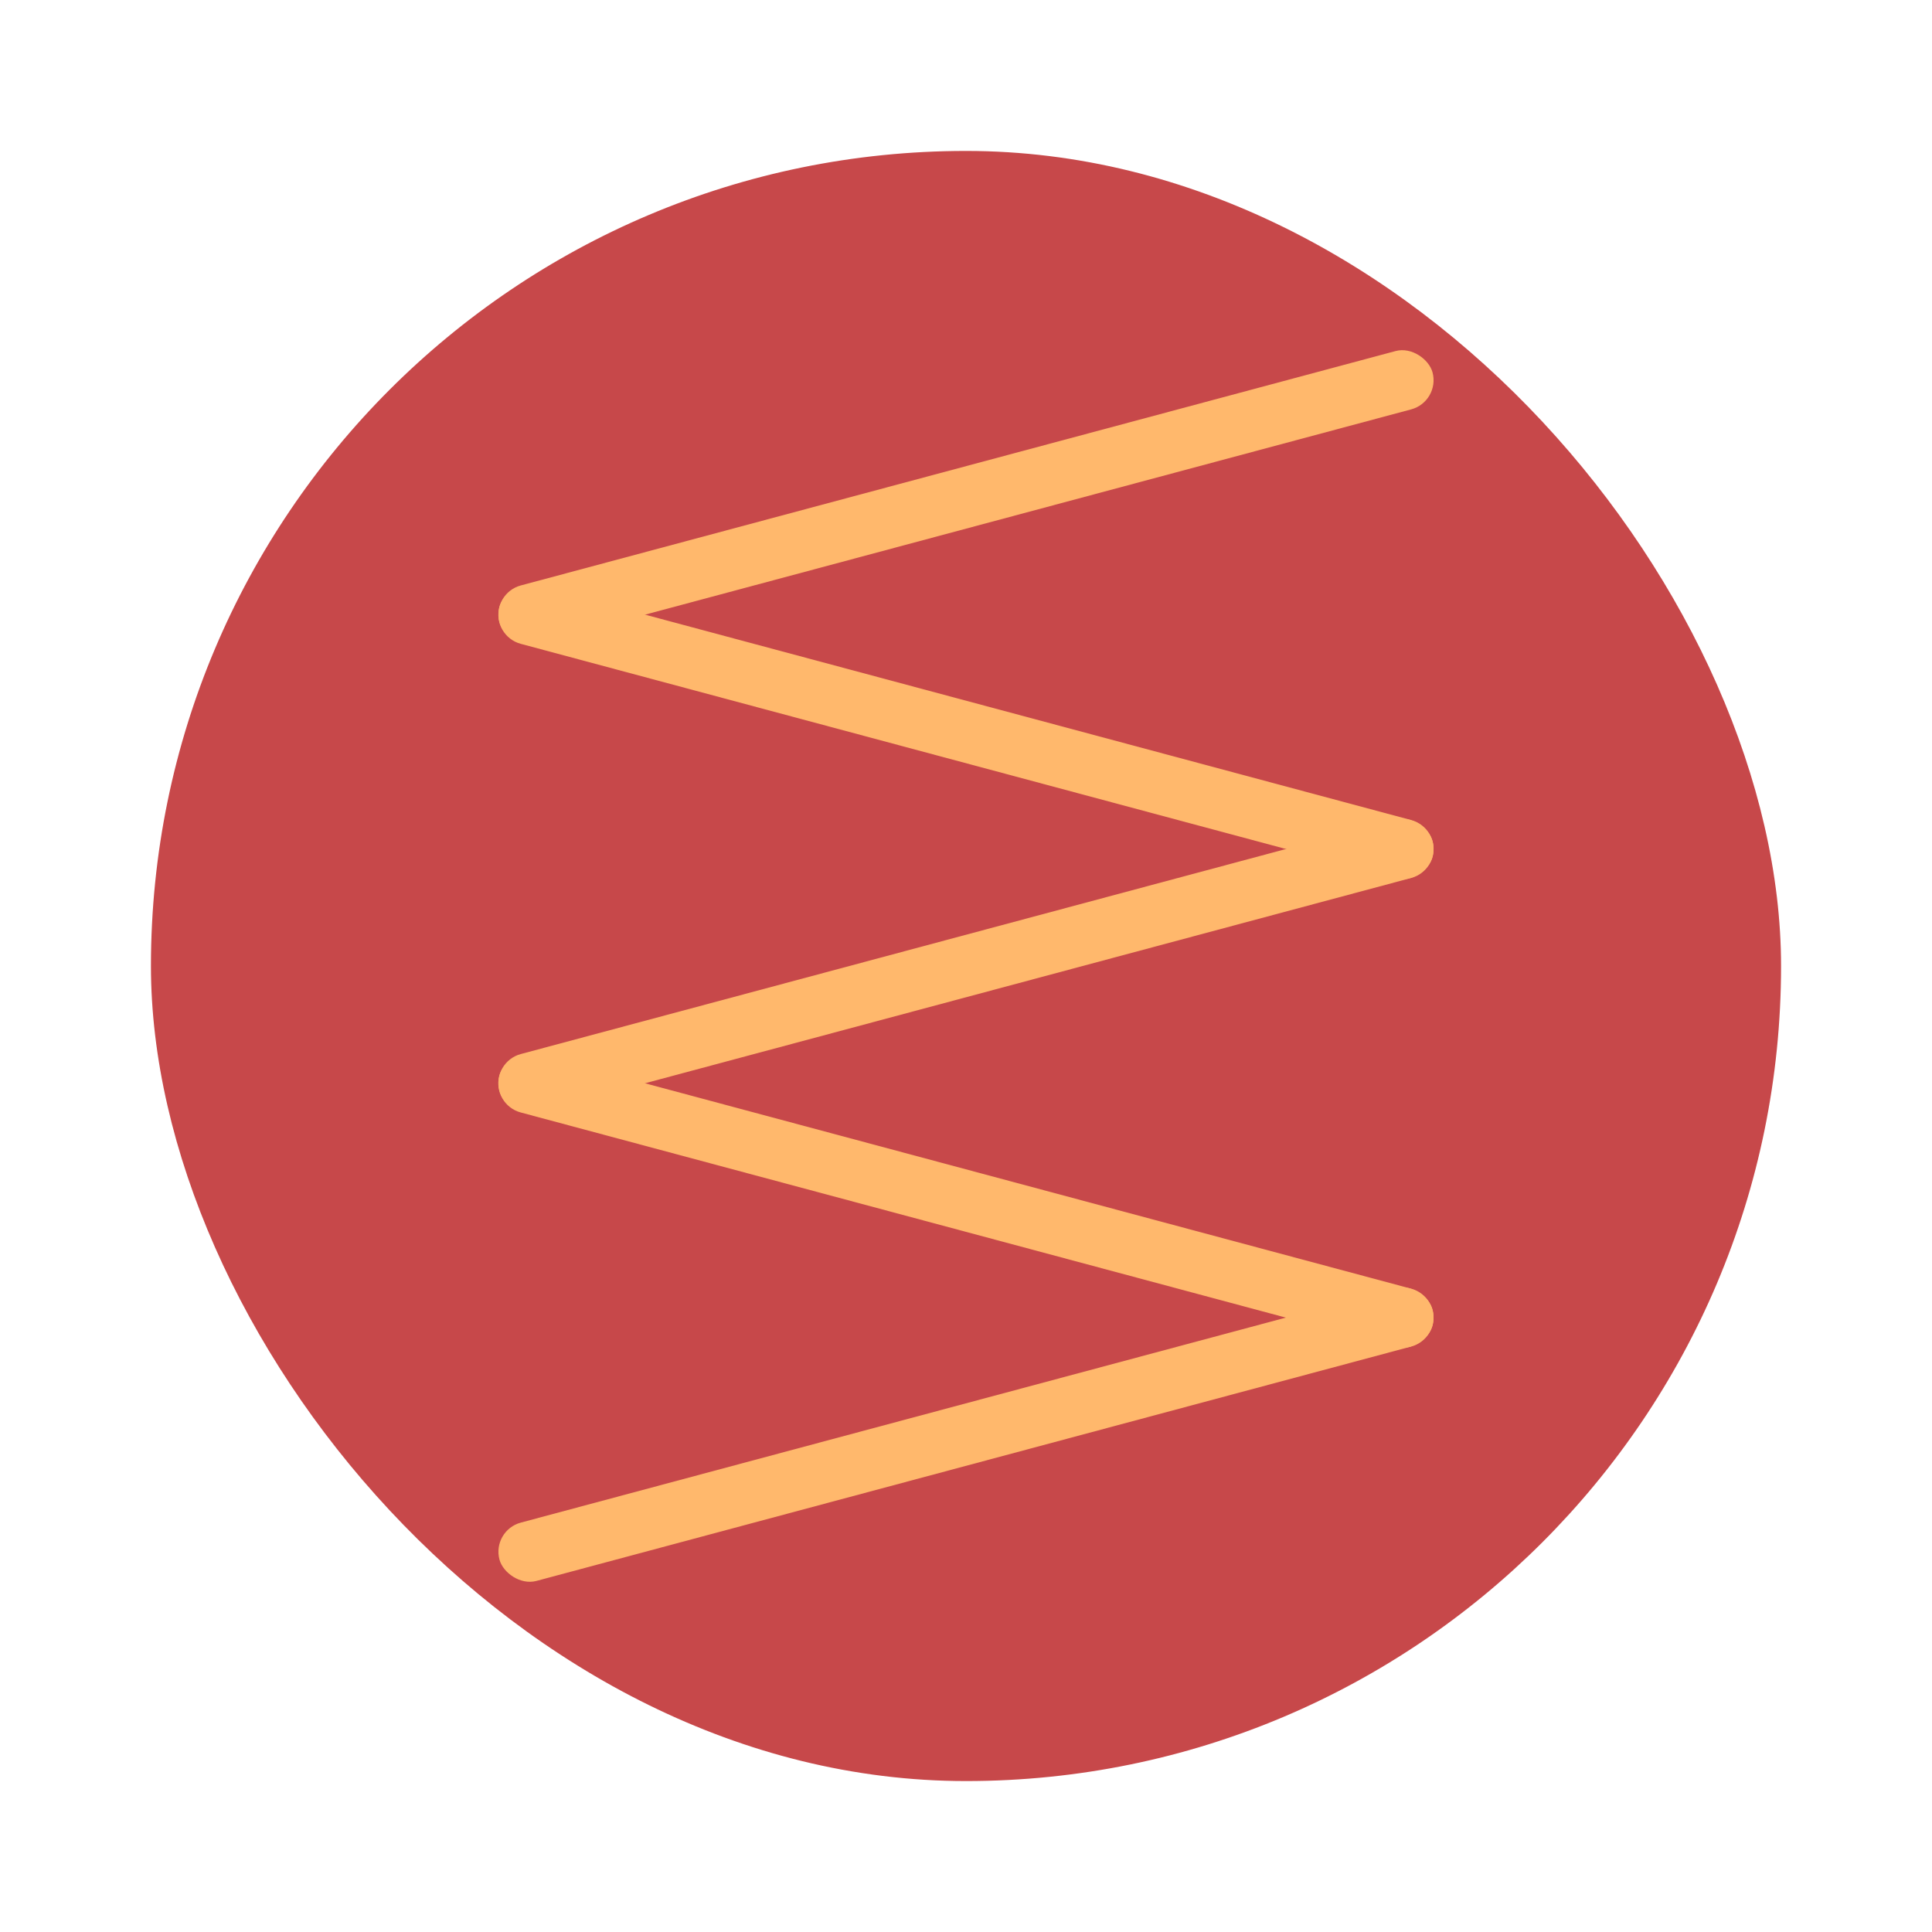 <?xml version="1.0" encoding="UTF-8" standalone="no"?>
<svg
   width="64"
   height="64"
   version="1.1"
   id="svg14"
   sodipodi:docname="sw-icon.svg"
   inkscape:version="1.2.2 (b0a8486541, 2022-12-01)"
   xmlns:inkscape="http://www.inkscape.org/namespaces/inkscape"
   xmlns:sodipodi="http://sodipodi.sourceforge.net/DTD/sodipodi-0.dtd"
   xmlns="http://www.w3.org/2000/svg"
   xmlns:svg="http://www.w3.org/2000/svg">
  <defs
     id="defs18" />
  <sodipodi:namedview
     id="namedview16"
     pagecolor="#505050"
     bordercolor="#eeeeee"
     borderopacity="1"
     inkscape:showpageshadow="0"
     inkscape:pageopacity="0"
     inkscape:pagecheckerboard="0"
     inkscape:deskcolor="#505050"
     showgrid="false"
     inkscape:zoom="15.921875"
     inkscape:cx="29.895976"
     inkscape:cy="32.031403"
     inkscape:window-width="2560"
     inkscape:window-height="1361"
     inkscape:window-x="0"
     inkscape:window-y="0"
     inkscape:window-maximized="1"
     inkscape:current-layer="svg14" />
  <rect
     x="5"
     y="5"
     width="54"
     height="54"
     rx="27"
     ry="27"
     fill="#350800"
     stroke-width="1.038"
     id="rect2"
     style="fill:#c7484a" />
  <rect
     transform="rotate(-15)"
     x="10.645"
     y="23.198"
     width="32"
     height="2"
     rx="1"
     ry="1"
     fill="#ff9800"
     fill-rule="evenodd"
     stop-color="#000000"
     stroke-linecap="round"
     stroke-linejoin="round"
     stroke-width="2.596"
     style="paint-order:stroke fill markers;fill:#ffb86c"
     id="rect4" />
  <rect
     transform="matrix(.966 .259 .259 -.966 0 0)"
     x="21.183"
     y="-16.131"
     width="32"
     height="2"
     rx="1"
     ry="1"
     fill="#ff9800"
     fill-rule="evenodd"
     stop-color="#000000"
     stroke-linecap="round"
     stroke-linejoin="round"
     stroke-width="2.596"
     style="paint-order:stroke fill markers;fill:#ffb86c"
     id="rect6" />
  <rect
     transform="rotate(-15)"
     x="6.627"
     y="38.192"
     width="32"
     height="2"
     rx="1"
     ry="1"
     fill="#ff9800"
     fill-rule="evenodd"
     stop-color="#000000"
     stroke-linecap="round"
     stroke-linejoin="round"
     stroke-width="2.596"
     style="paint-order:stroke fill markers;fill:#ffb86c"
     id="rect8" />
  <rect
     transform="matrix(.966 .259 .259 -.966 0 0)"
     x="25.201"
     y="-31.124"
     width="32"
     height="2"
     rx="1"
     ry="1"
     fill="#ff9800"
     fill-rule="evenodd"
     stop-color="#000000"
     stroke-linecap="round"
     stroke-linejoin="round"
     stroke-width="2.596"
     style="paint-order:stroke fill markers;fill:#ffb86c"
     id="rect10" />
  <rect
     transform="rotate(-15)"
     x="2.61"
     y="53.185"
     width="32"
     height="2"
     rx="1"
     ry="1"
     fill="#ff9800"
     fill-rule="evenodd"
     stop-color="#000000"
     stroke-linecap="round"
     stroke-linejoin="round"
     stroke-width="2.596"
     style="paint-order:stroke fill markers;fill:#ffb86c"
     id="rect12" />
</svg>
